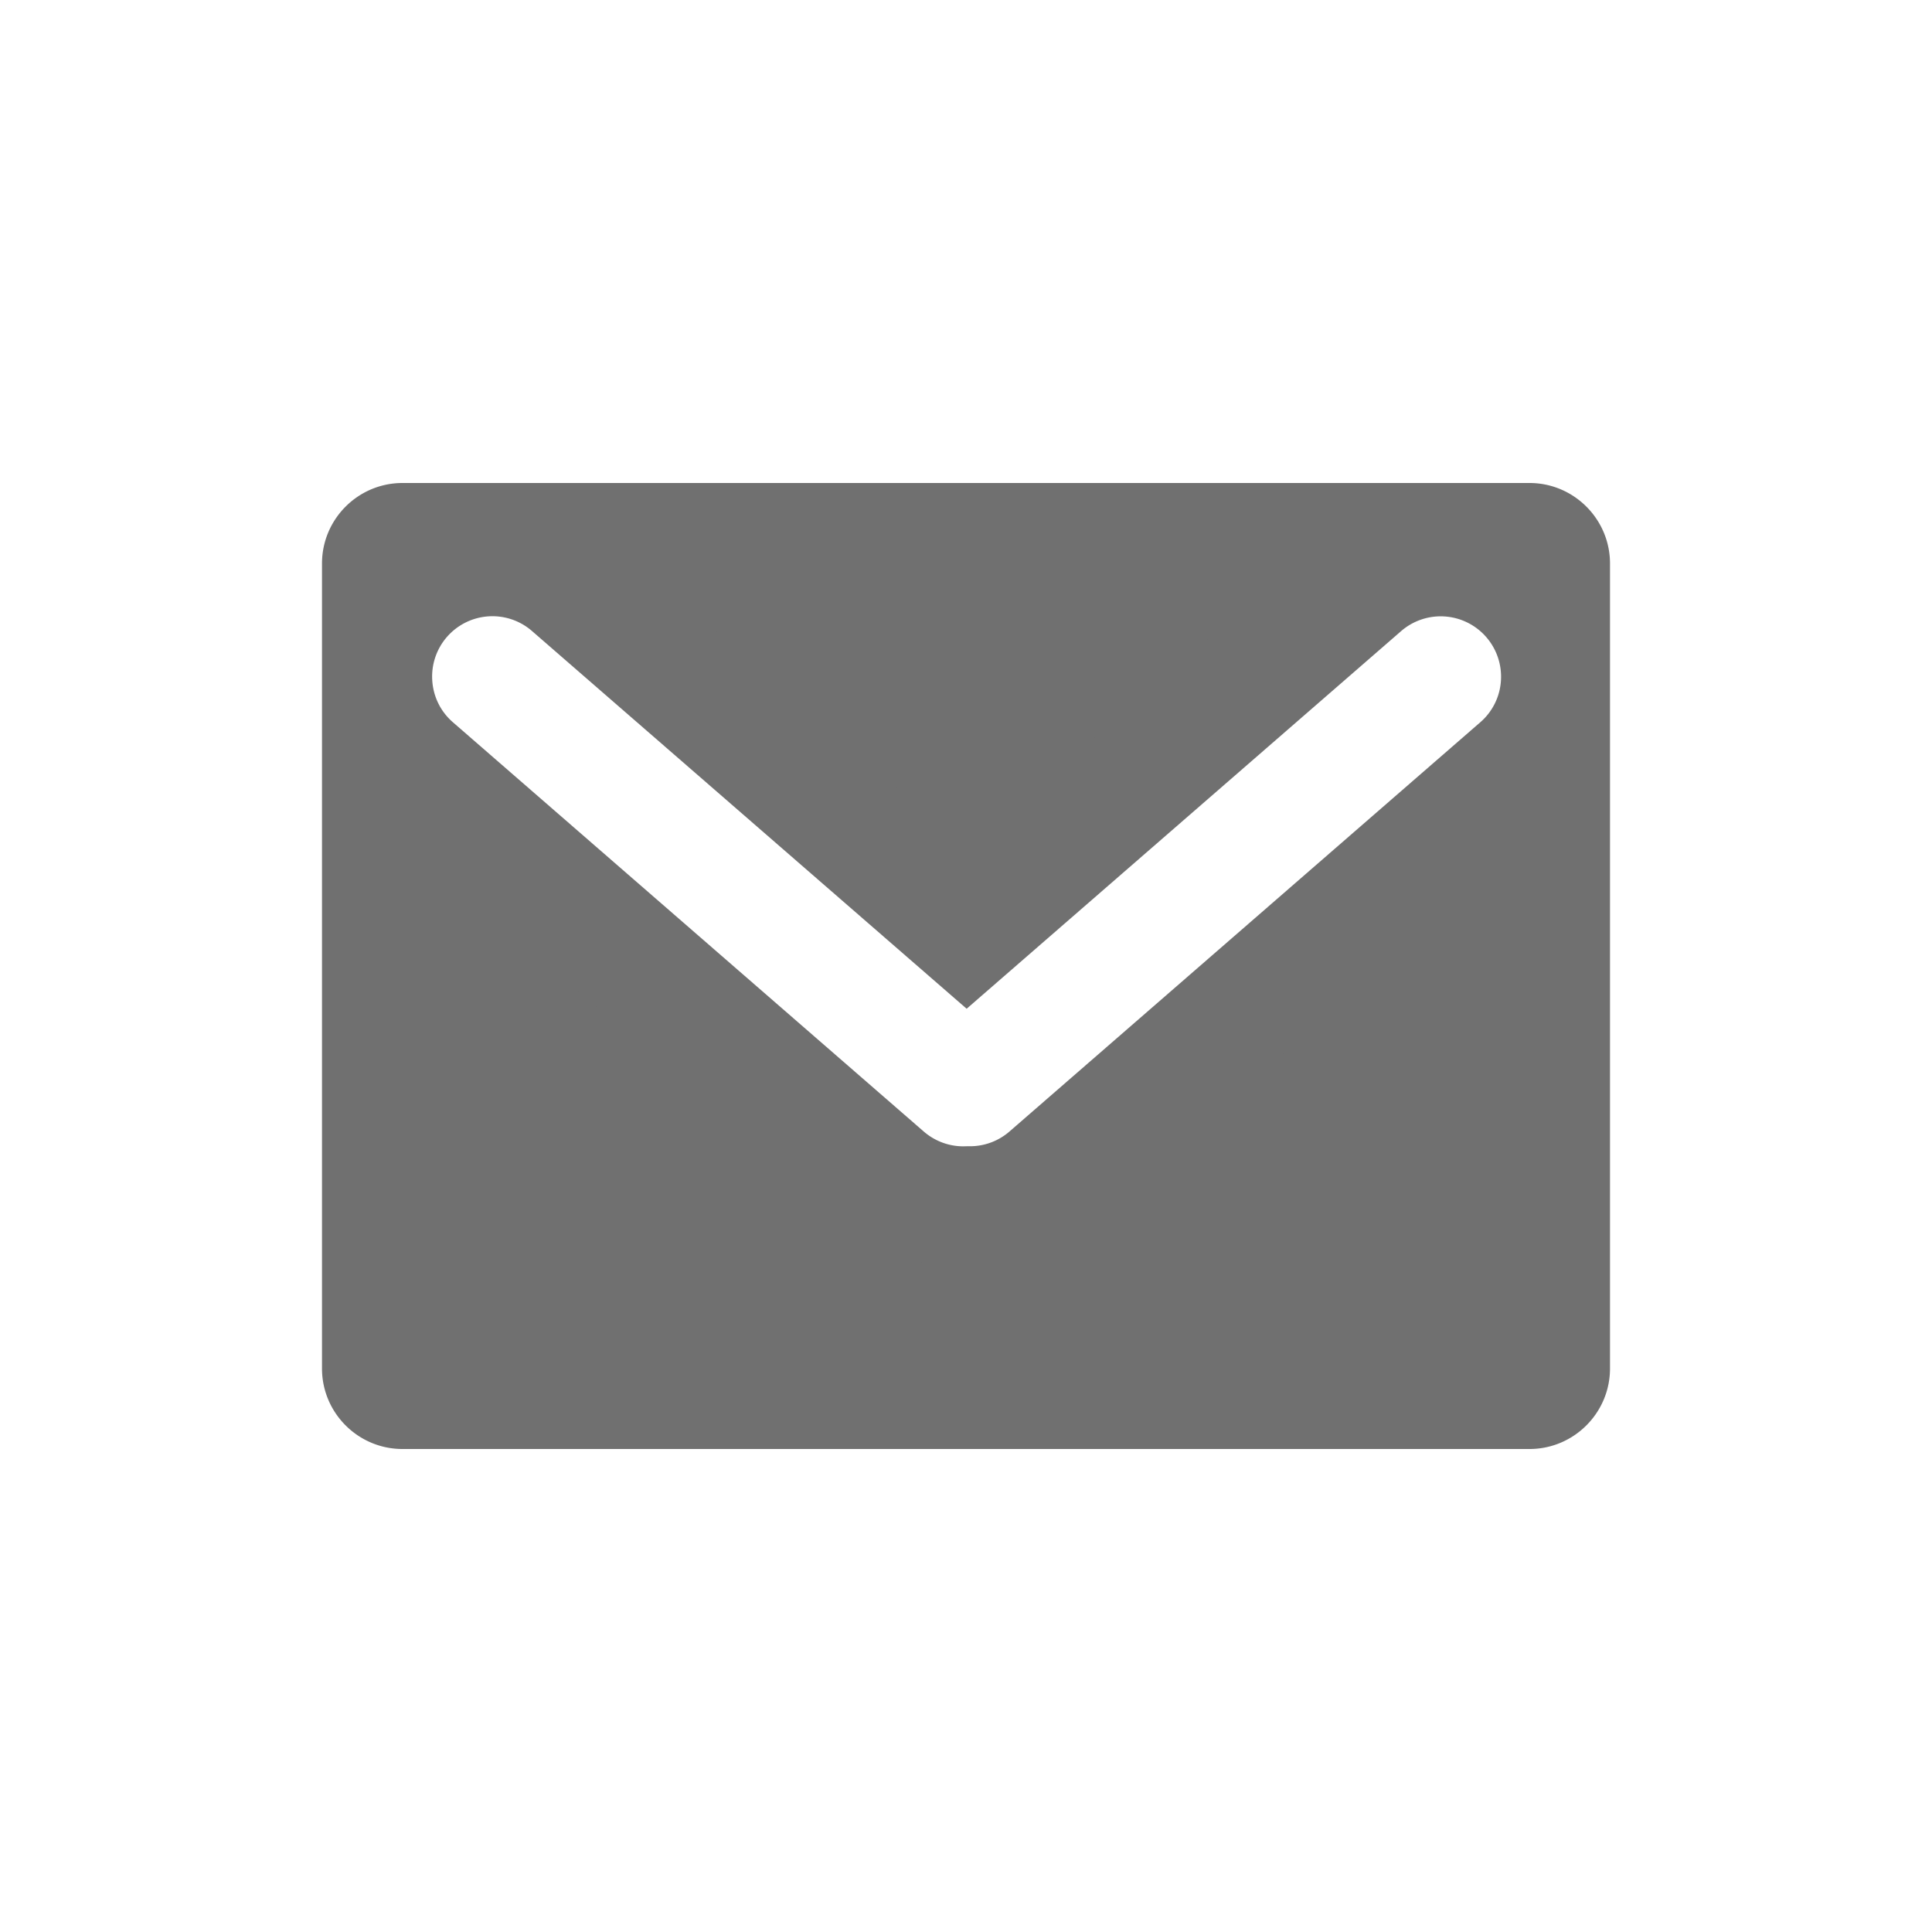 <svg xmlns="http://www.w3.org/2000/svg" width="24" height="24"><defs><clipPath id="a"><path d="M0 0h24v24H0z"/></clipPath></defs><g fill="#707070" stroke-linecap="round" stroke-linejoin="round" clip-path="url(#a)"><path d="M19 17.25H5a.25.25 0 0 1-.25-.25V9.023c.088.195.218.37.384.515l5.849 5.084a1.493 1.493 0 0 0 1.065.368c.363 0 .712-.131.985-.369l5.848-5.083c.157-.137.281-.301.369-.483V17a.25.25 0 0 1-.25.25zm-6.992-5.712L7.102 7.274a1.498 1.498 0 0 0-2.352.515V7A.25.25 0 0 1 5 6.75h14a.25.25 0 0 1 .25.25v.757a1.505 1.505 0 0 0-1.353-.851c-.36 0-.71.13-.983.366l-4.906 4.266z"/><path d="M18.5 16.5v-5.637l-4.974 4.323a2.247 2.247 0 0 1-1.478.554h-.083a2.243 2.243 0 0 1-1.474-.552L5.5 10.849v5.65h13m-6.492-5.955 3.5-3.044H8.506l3.503 3.044M19 18H5c-.552 0-1-.449-1-1V7c0-.551.448-1 1-1h14c.551 0 1 .449 1 1v10c0 .551-.449 1-1 1zm-6.992-3.761h.04a.747.747 0 0 0 .492-.183l5.849-5.084a.745.745 0 0 0 .256-.514.75.75 0 0 0-1.24-.618l-5.397 4.691L6.61 7.84a.749.749 0 0 0-1.24.618c.014.2.105.383.256.514l5.849 5.084c.136.118.31.184.49.184l.043-.001z"/></g></svg>